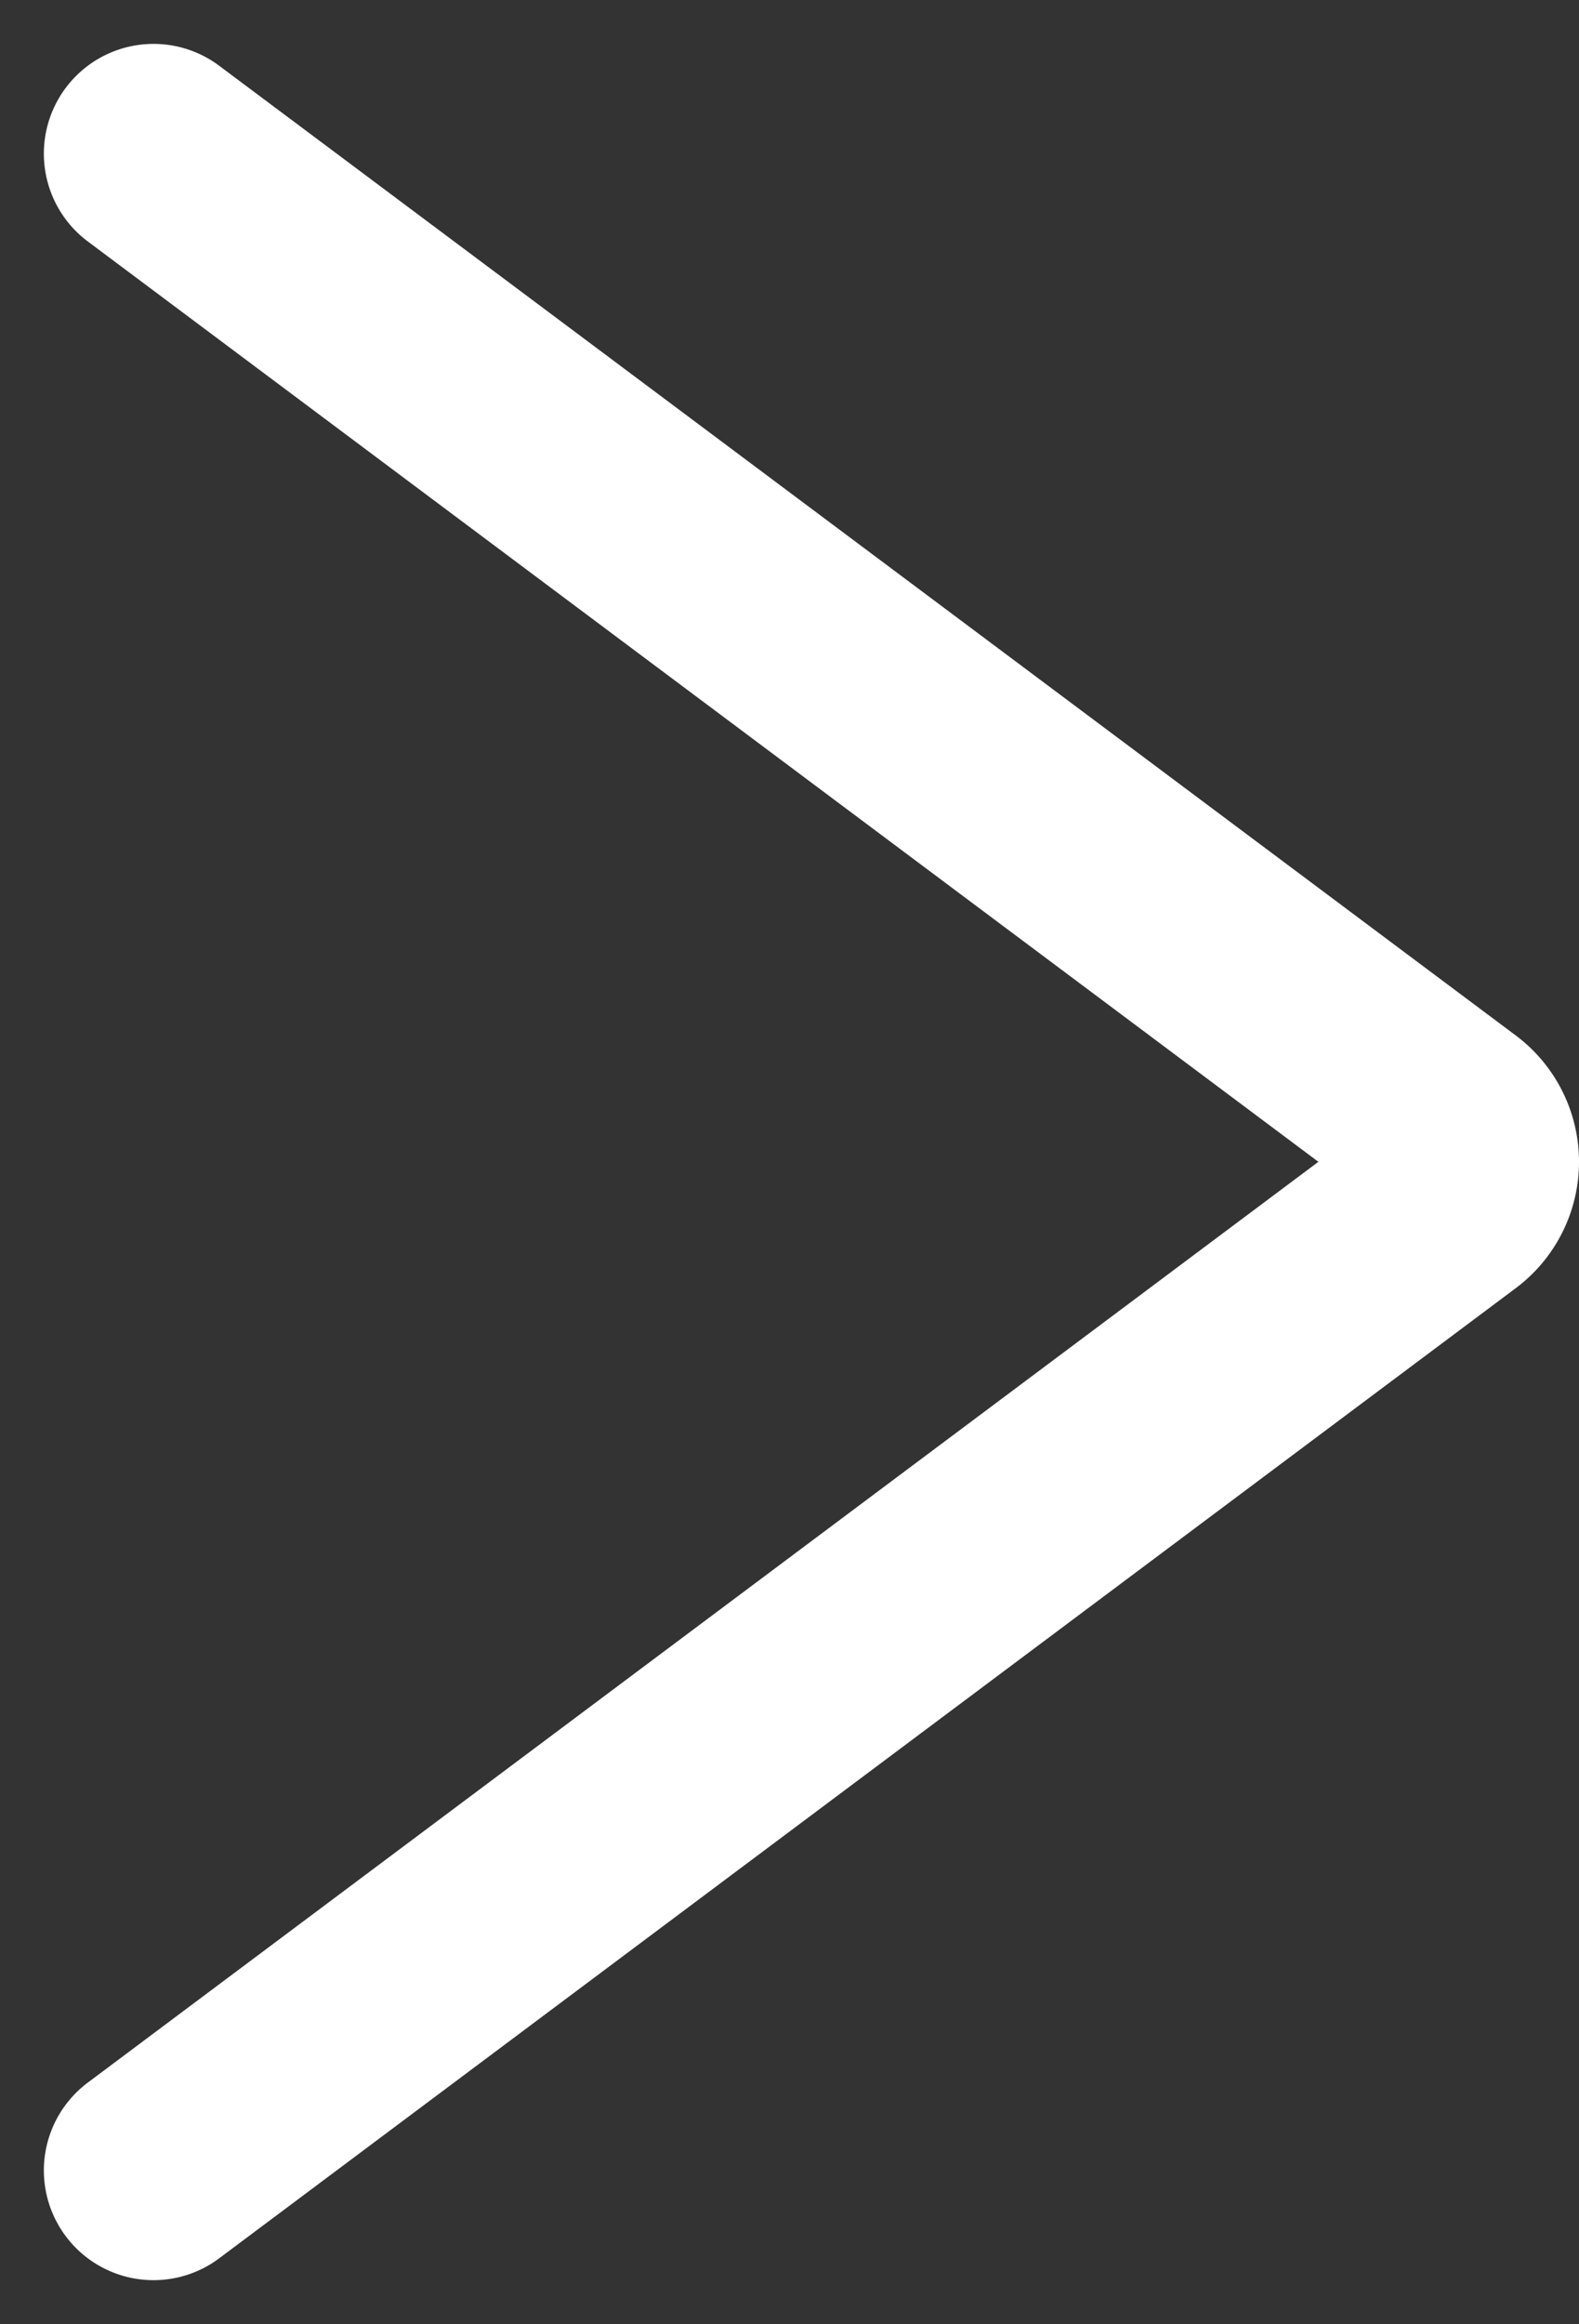 <svg xmlns="http://www.w3.org/2000/svg" width="7.2" height="10.591" viewBox="0 0 7.2 10.591"><rect x="0" y="0" width="7.2" height="10.591" fill="#333333" stroke="none"/><path data-name="パス 10" d="M.7 9.89l5.914-4.422a.219.219 0 000-.348L.7.7" fill="none" stroke="#fff" stroke-linecap="round" stroke-linejoin="round"/></svg>